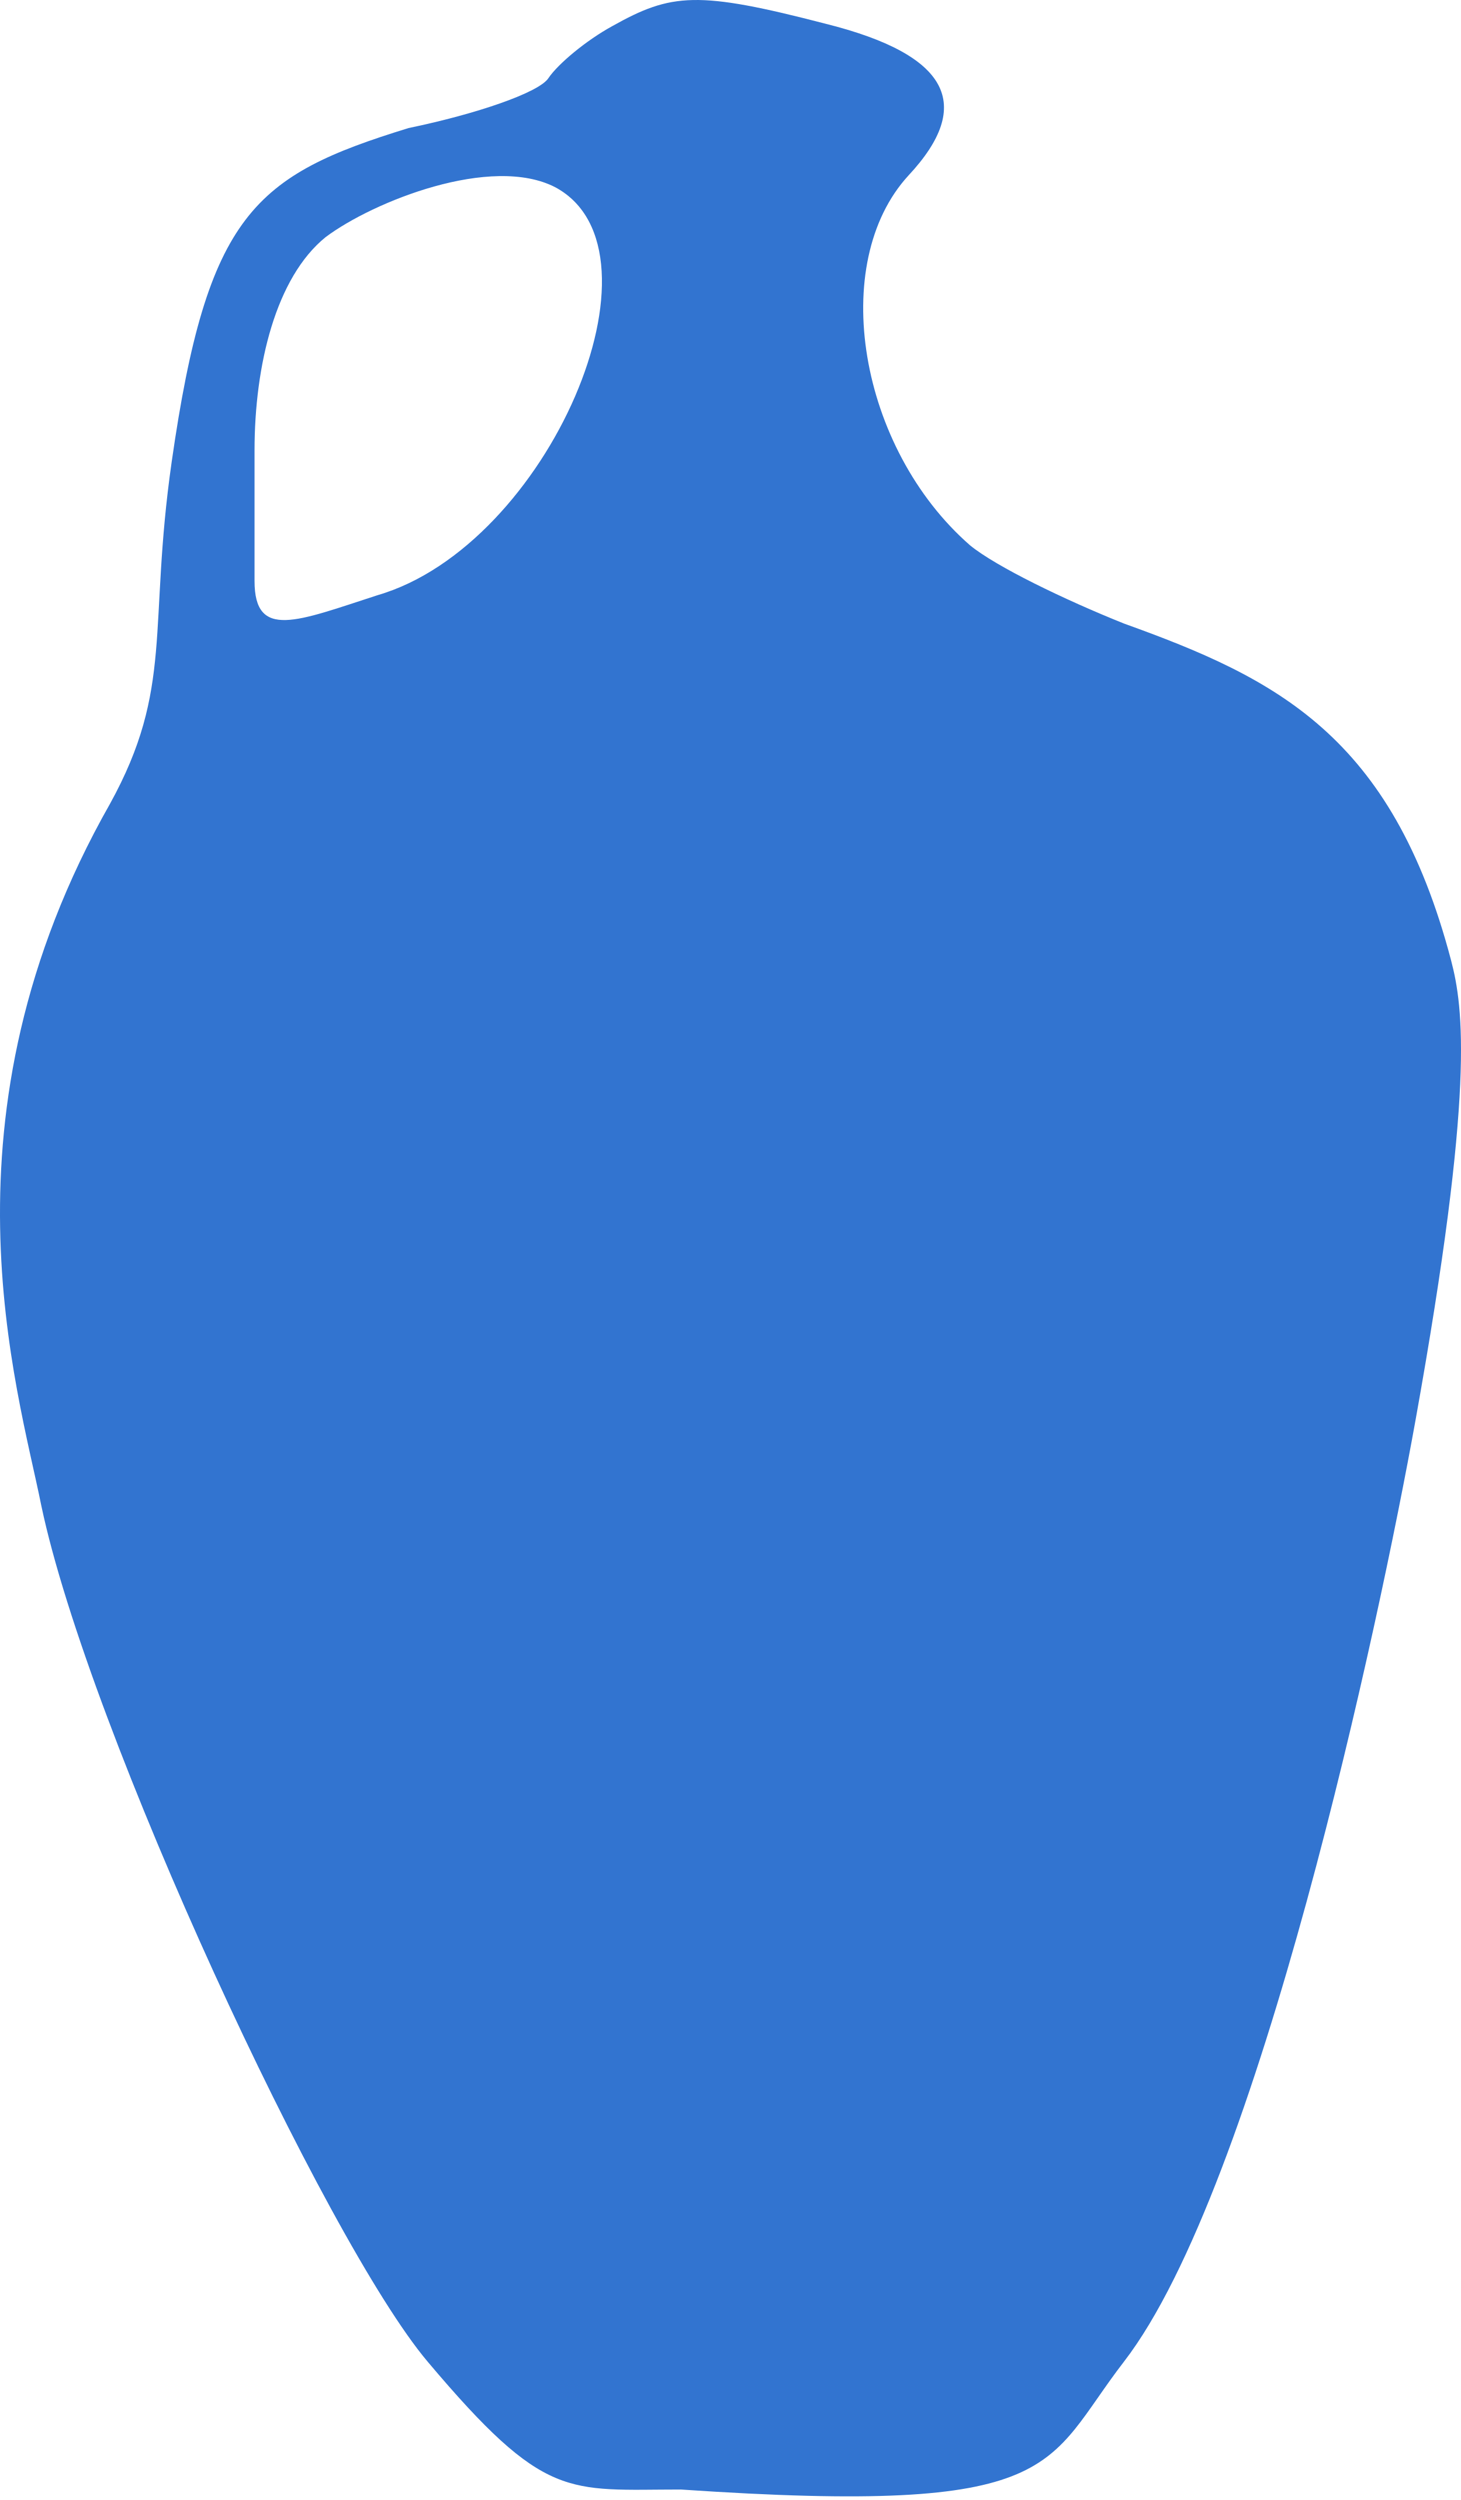 <svg width="307" height="525" viewBox="0 0 307 525" fill="none" xmlns="http://www.w3.org/2000/svg">
<path d="M128.664 5.483C123.187 8.47 117.213 13.449 115.221 16.436C113.23 19.424 100.285 23.904 85.847 26.892C53.485 36.849 43.528 44.815 36.06 97.091C31.081 131.943 36.558 144.389 23.115 168.785C-14.225 234.504 3.698 291.261 8.677 316.155C18.634 363.453 68.421 470.495 89.83 495.886C114.596 525.261 119.204 522.771 143.102 522.771C223.757 528.248 219.276 517.793 236.204 495.886C264.583 459.044 289.797 340.739 297.442 298.232C309.889 229.027 307.533 211.609 304.91 201.644C292.464 154.353 268.068 142.398 236.204 130.947C223.757 125.968 209.319 118.998 203.842 114.517C180.442 94.104 173.97 55.27 190.898 36.849C204.838 21.913 199.362 11.458 173.472 4.985C146.587 -1.985 141.111 -1.487 128.664 5.483ZM116.715 39.339C141.608 52.781 115.221 114.517 79.375 124.972C62.447 130.449 53.485 134.432 53.485 121.985C53.485 112.028 53.485 102.064 53.485 94.596C53.485 76.672 57.966 58.258 68.421 49.794C78.379 42.326 103.272 32.368 116.715 39.339Z" fill="#3274D0"/>
</svg>
